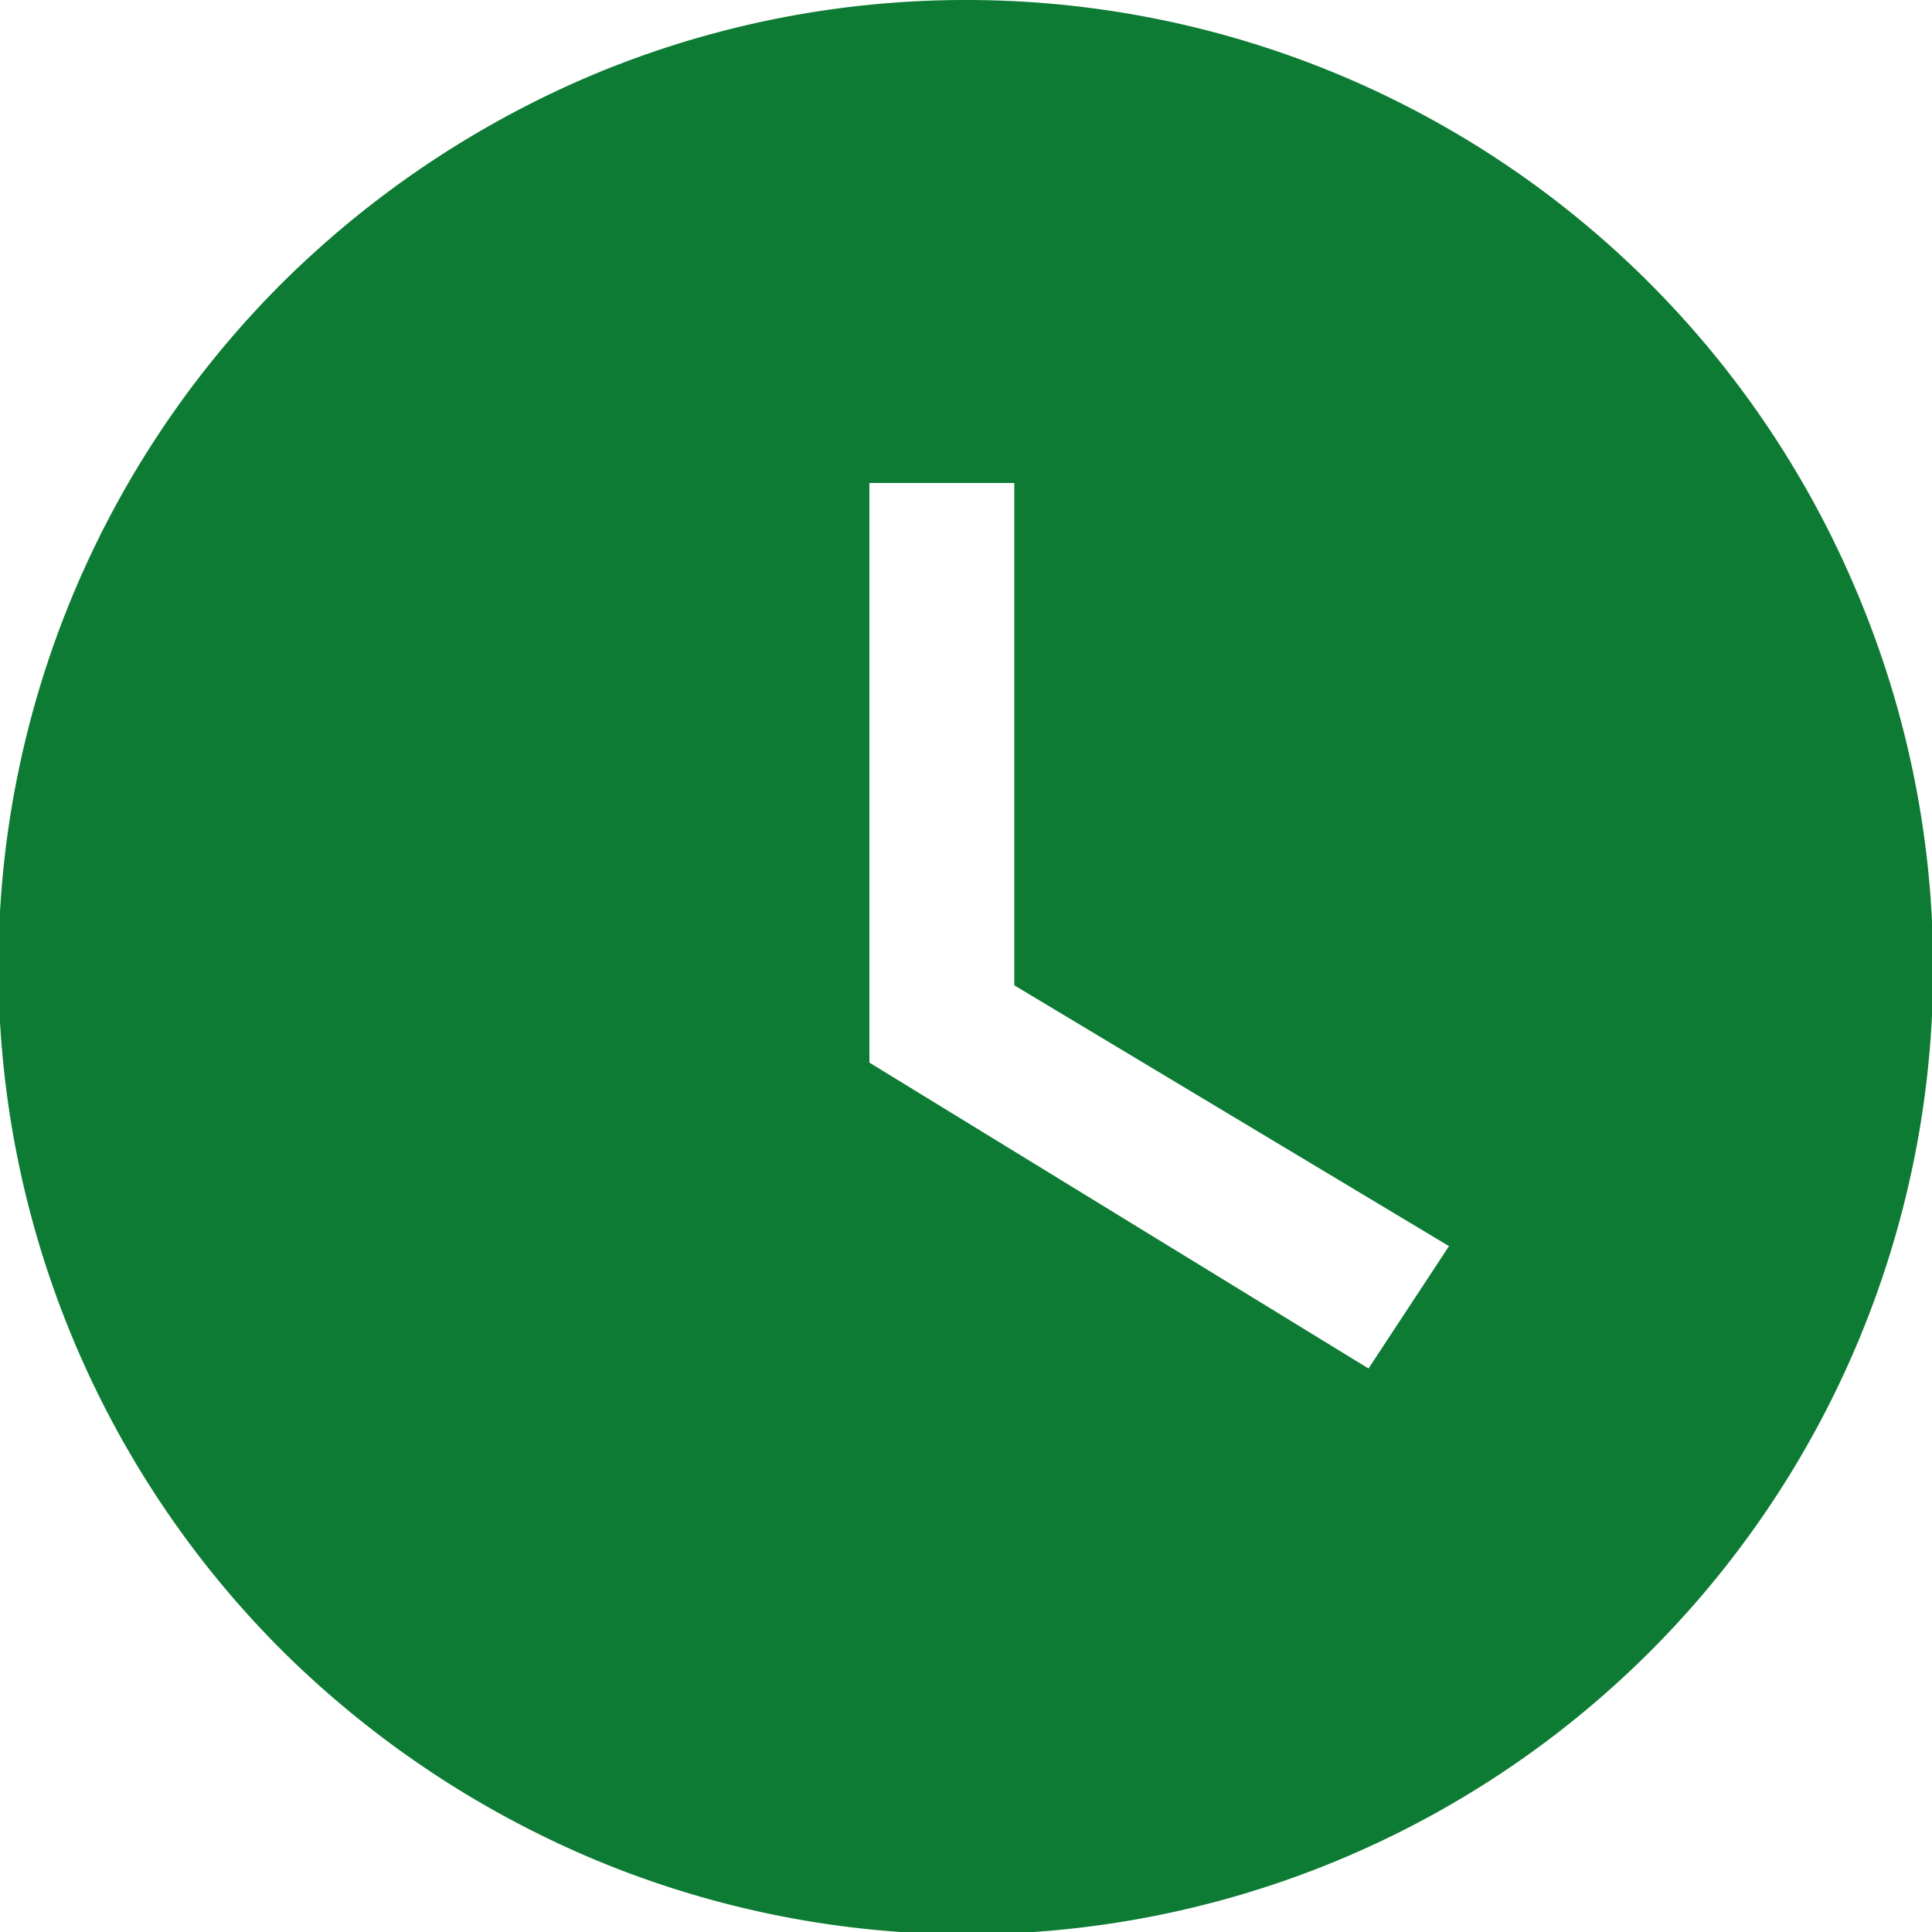 <svg xmlns="http://www.w3.org/2000/svg" width="24" height="24" viewBox="0 0 24 24"><path d="M12,0A12,12,0,0,0,7.41.91a12.23,12.23,0,0,0-3.9,2.6,12,12,0,0,0,0,17,12.23,12.23,0,0,0,3.9,2.6A12,12,0,0,0,23.09,7.41a12,12,0,0,0-6.5-6.5A12,12,0,0,0,12,0Zm5,17L10.8,13.2V6h1.8v6.24L18,15.48Z" style="fill:#0d7b33"/></svg>